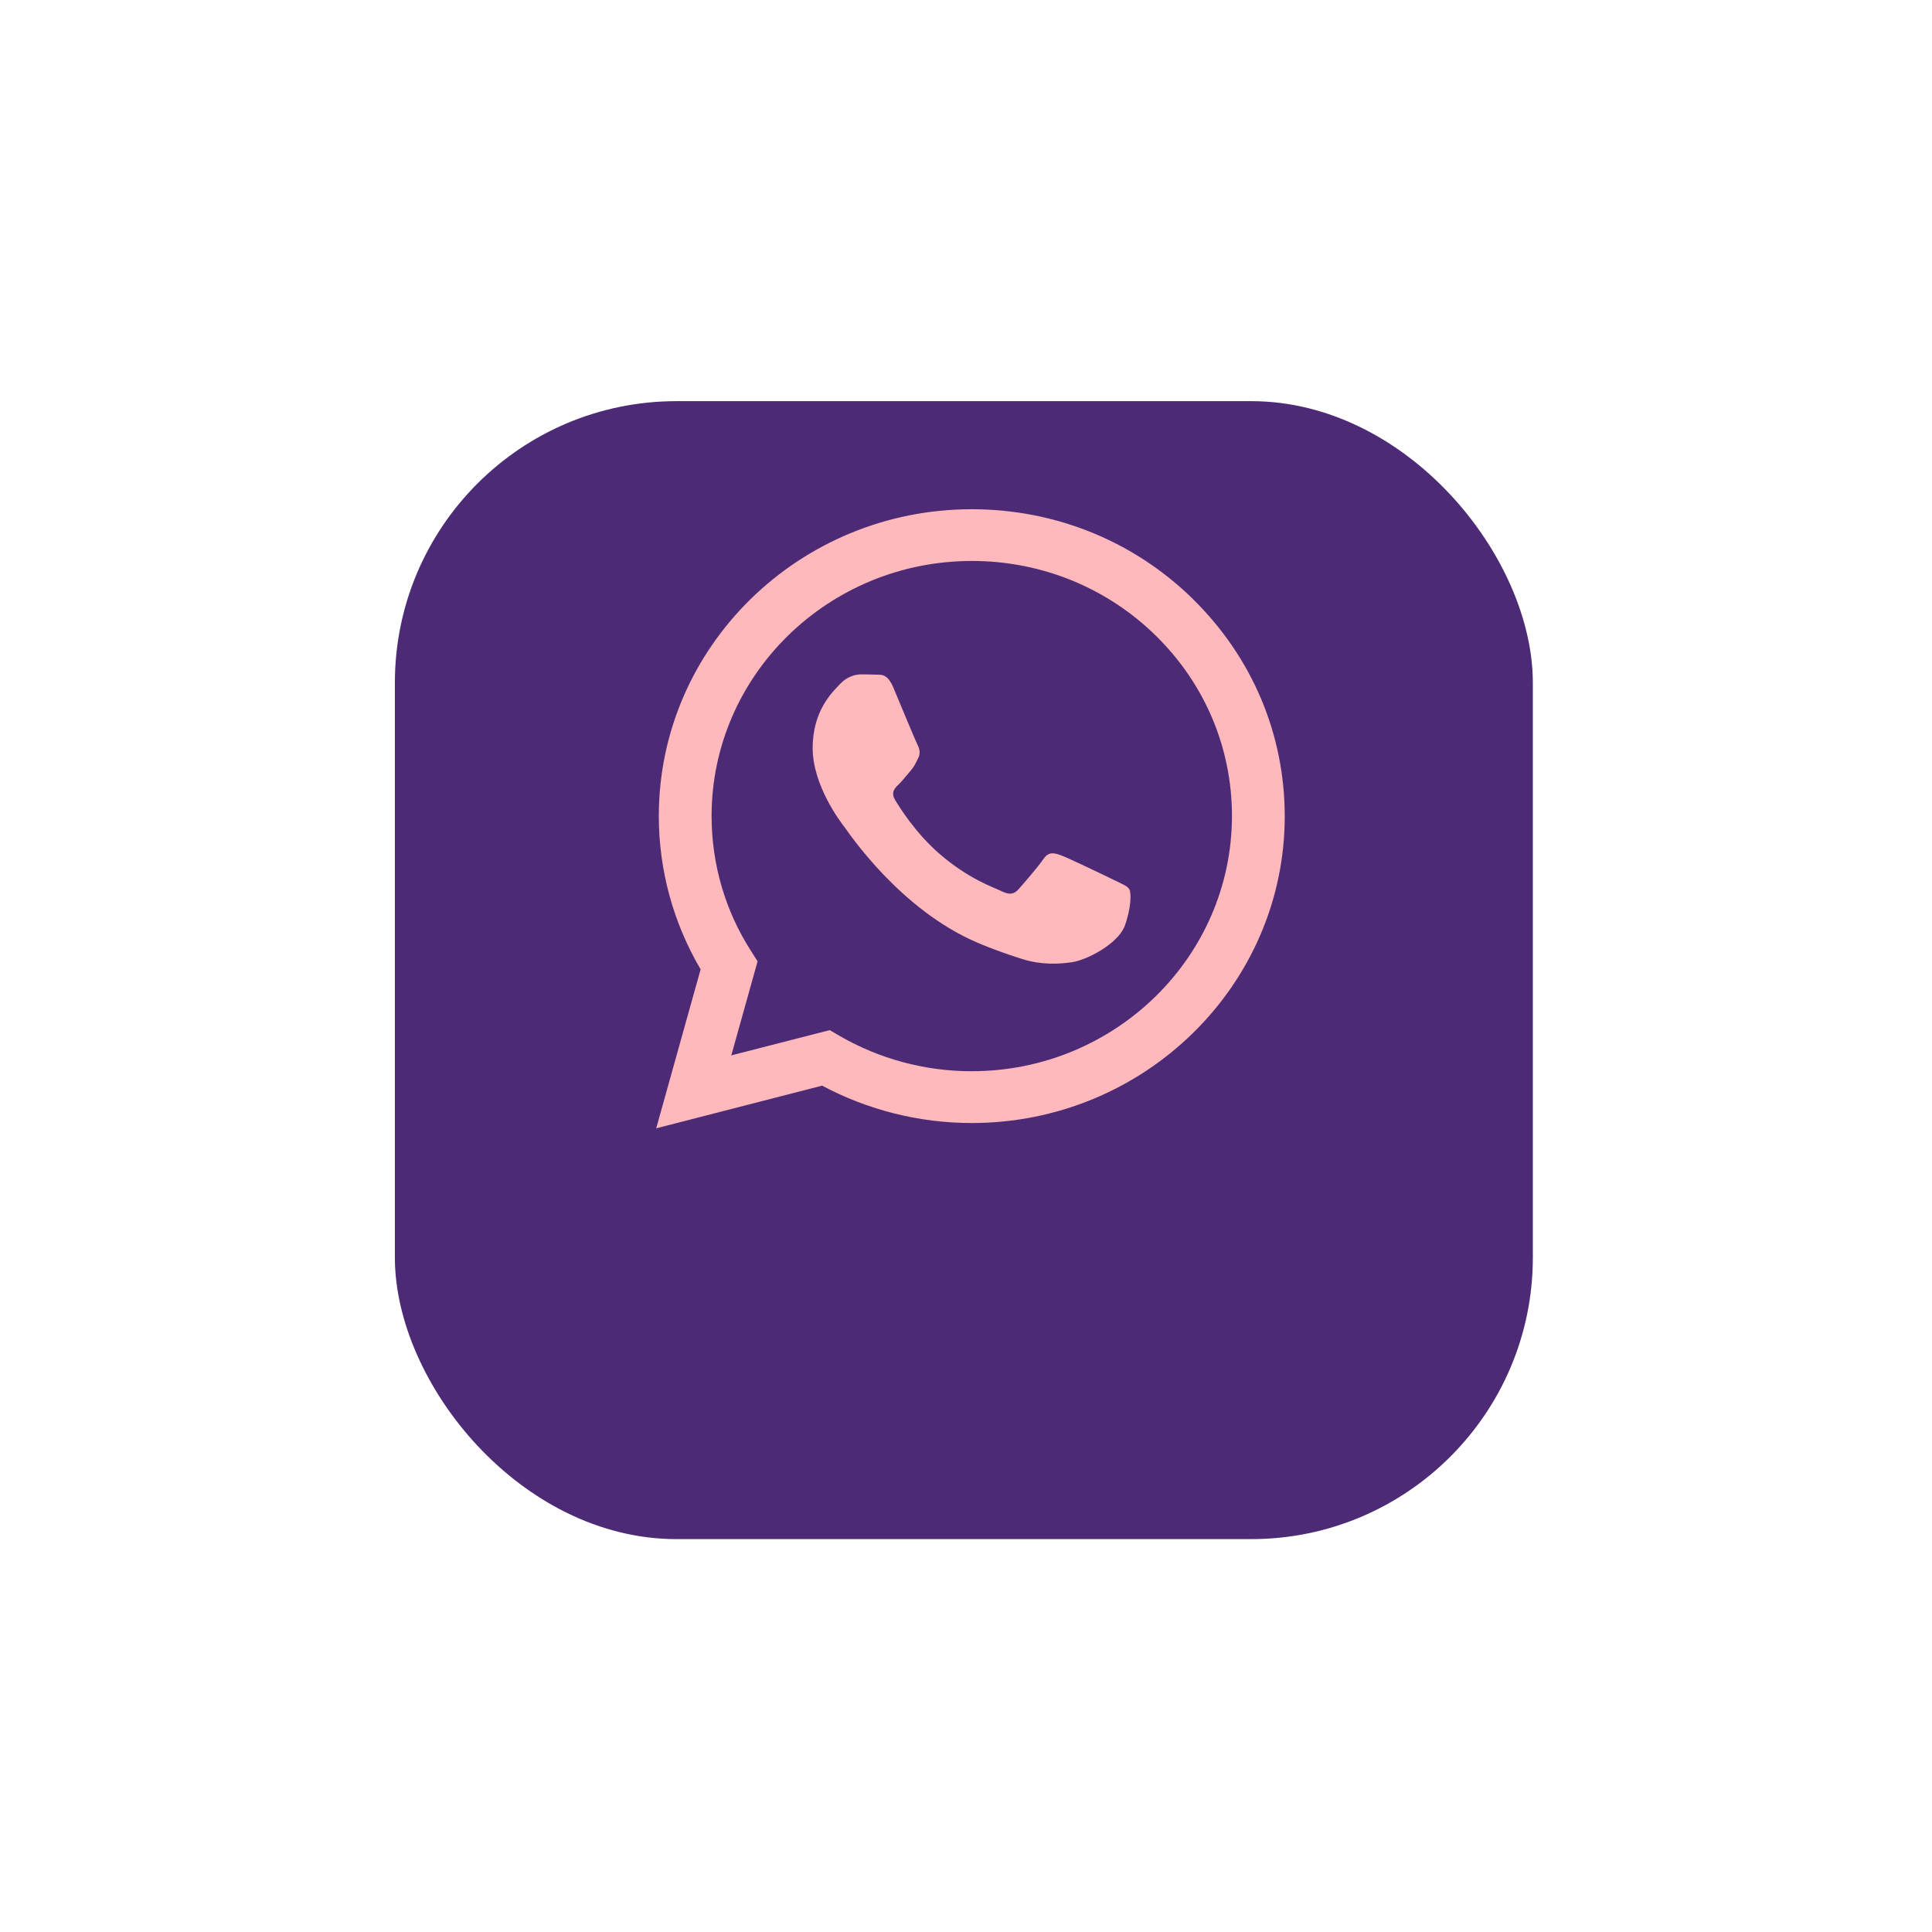 <svg width="182" height="182" viewBox="0 0 182 182" fill="none" xmlns="http://www.w3.org/2000/svg">
    <g filter="url(#filter0_d_1167_1101)">
        <rect x="37.199" y="26" width="107.199" height="107.199" rx="26.527" fill="#4C2A76" />
    </g>
    <path d="M112.394 56.445C106.827 50.978 99.422 47.971 91.534 47.971C75.286 47.971 62.062 60.932 62.062 76.869C62.062 81.961 63.423 86.94 66 91.314L61.816 106.291L77.447 102.271C81.757 104.571 86.607 105.792 91.531 105.792H91.542C107.79 105.792 121.026 92.83 121.026 76.894C121.026 69.17 117.958 61.917 112.39 56.449L112.394 56.445ZM91.542 100.915C87.139 100.915 82.825 99.752 79.061 97.565L78.165 97.04L68.89 99.42L71.367 90.559L70.787 89.648C68.321 85.832 67.034 81.414 67.034 76.869C67.034 63.623 78.027 52.844 91.557 52.844C98.098 52.844 104.261 55.352 108.883 59.883C113.51 64.428 116.054 70.453 116.054 76.876C116.042 90.133 105.049 100.911 91.542 100.911V100.915ZM104.979 82.919C104.246 82.555 100.62 80.812 99.947 80.572C99.274 80.331 98.783 80.207 98.284 80.936C97.797 81.654 96.38 83.284 95.949 83.772C95.517 84.25 95.09 84.319 94.357 83.954C93.625 83.59 91.241 82.828 88.429 80.368C86.242 78.454 84.759 76.085 84.327 75.367C83.896 74.649 84.279 74.251 84.654 73.898C84.993 73.577 85.387 73.056 85.759 72.633C86.131 72.21 86.246 71.915 86.492 71.427C86.737 70.949 86.618 70.526 86.432 70.162C86.246 69.797 84.77 66.243 84.167 64.796C83.576 63.382 82.959 63.579 82.505 63.553C82.073 63.531 81.586 63.531 81.099 63.531C80.612 63.531 79.809 63.714 79.135 64.432C78.462 65.15 76.555 66.903 76.555 70.457C76.555 74.011 79.191 77.441 79.563 77.929C79.935 78.407 84.759 85.708 92.148 88.832C93.903 89.572 95.276 90.016 96.343 90.359C98.11 90.906 99.713 90.825 100.981 90.643C102.398 90.439 105.339 88.901 105.957 87.213C106.574 85.525 106.574 84.082 106.388 83.783C106.213 83.463 105.726 83.284 104.982 82.916L104.979 82.919Z" fill="#FFB8BC" />
    <defs>
        <filter id="filter0_d_1167_1101" x="0.356" y="0.947" width="180.885" height="180.884" filterUnits="userSpaceOnUse" color-interpolation-filters="sRGB">
            <feFlood flood-opacity="0" result="BackgroundImageFix" />
            <feColorMatrix in="SourceAlpha" type="matrix" values="0 0 0 0 0 0 0 0 0 0 0 0 0 0 0 0 0 0 127 0" result="hardAlpha" />
            <feOffset dy="11.79" />
            <feGaussianBlur stdDeviation="18.421" />
            <feComposite in2="hardAlpha" operator="out" />
            <feColorMatrix type="matrix" values="0 0 0 0 0.298 0 0 0 0 0.165 0 0 0 0 0.463 0 0 0 0.55 0" />
            <feBlend mode="normal" in2="BackgroundImageFix" result="effect1_dropShadow_1167_1101" />
            <feBlend mode="normal" in="SourceGraphic" in2="effect1_dropShadow_1167_1101" result="shape" />
        </filter>
    </defs>
</svg>
    
